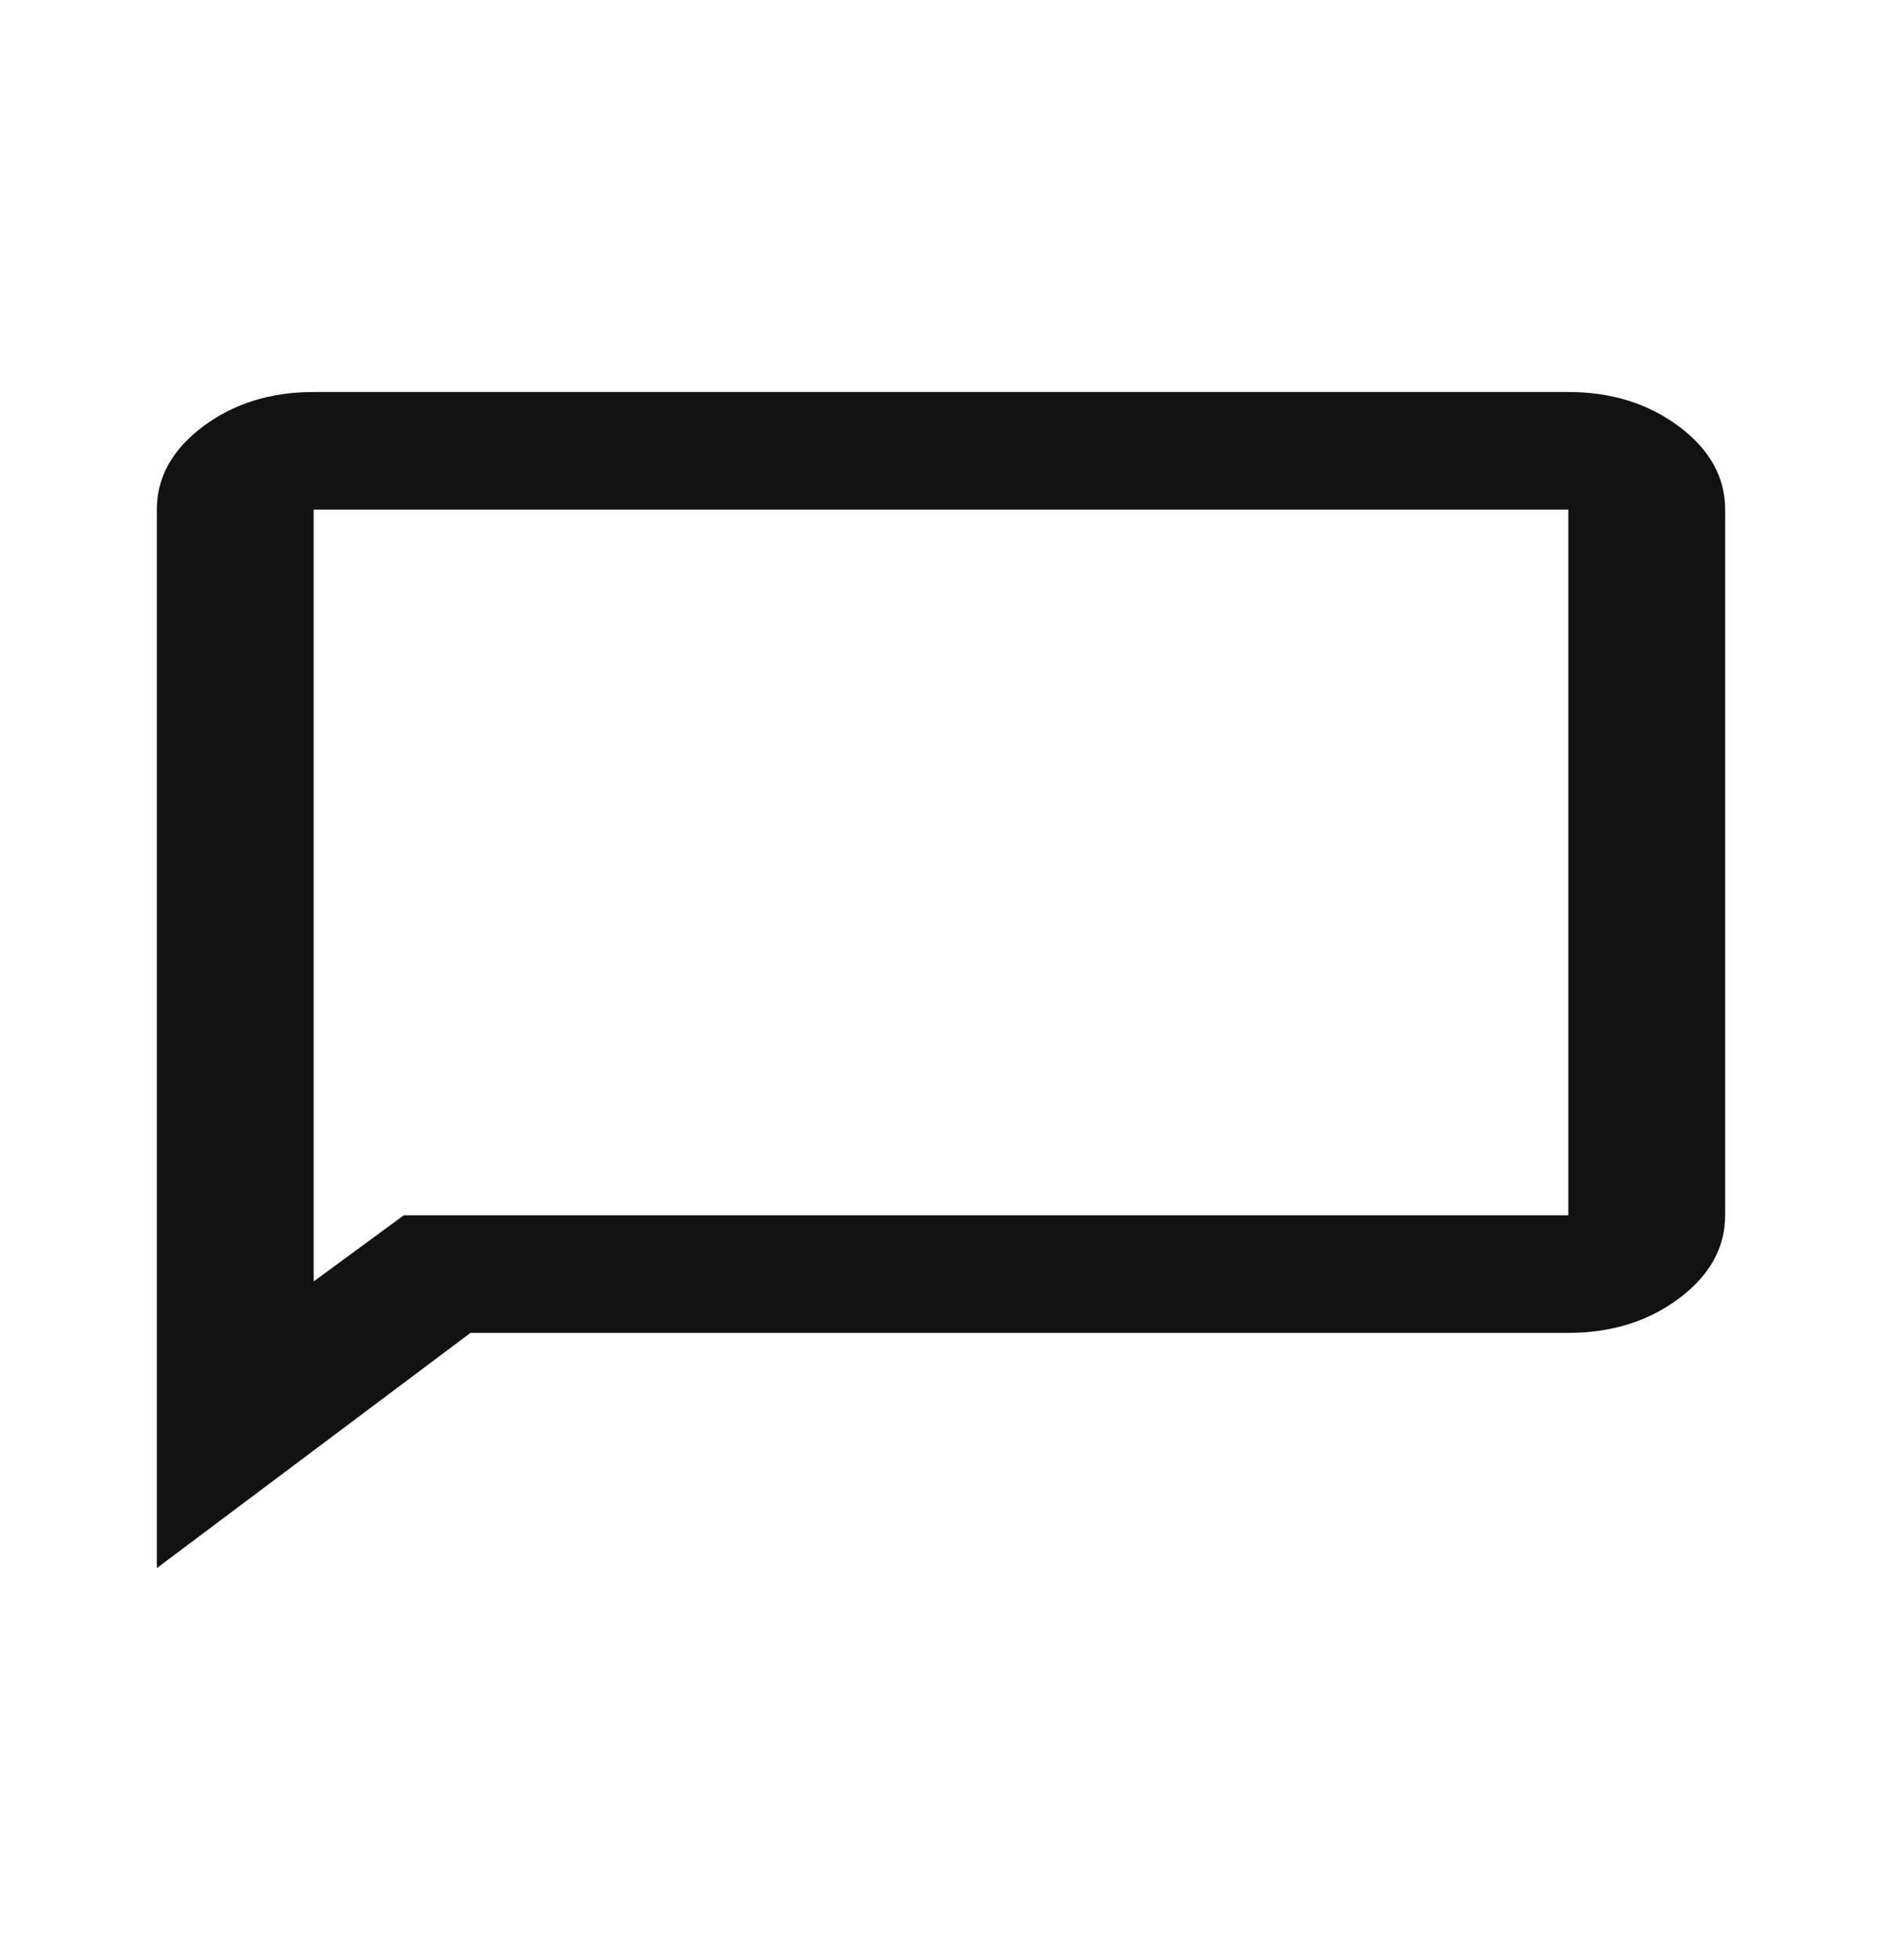 <svg width="24" height="25" viewBox="0 0 24 25" fill="none" xmlns="http://www.w3.org/2000/svg">
<path d="M2 20V6.5C2 6.088 2.196 5.734 2.587 5.441C2.979 5.147 3.45 5 4 5H20C20.55 5 21.021 5.147 21.413 5.441C21.804 5.734 22 6.088 22 6.5V15.5C22 15.912 21.804 16.266 21.413 16.559C21.021 16.853 20.55 17 20 17H6L2 20ZM5.15 15.5H20V6.5H4V16.344L5.15 15.5Z" fill="#121212"/>
</svg>
